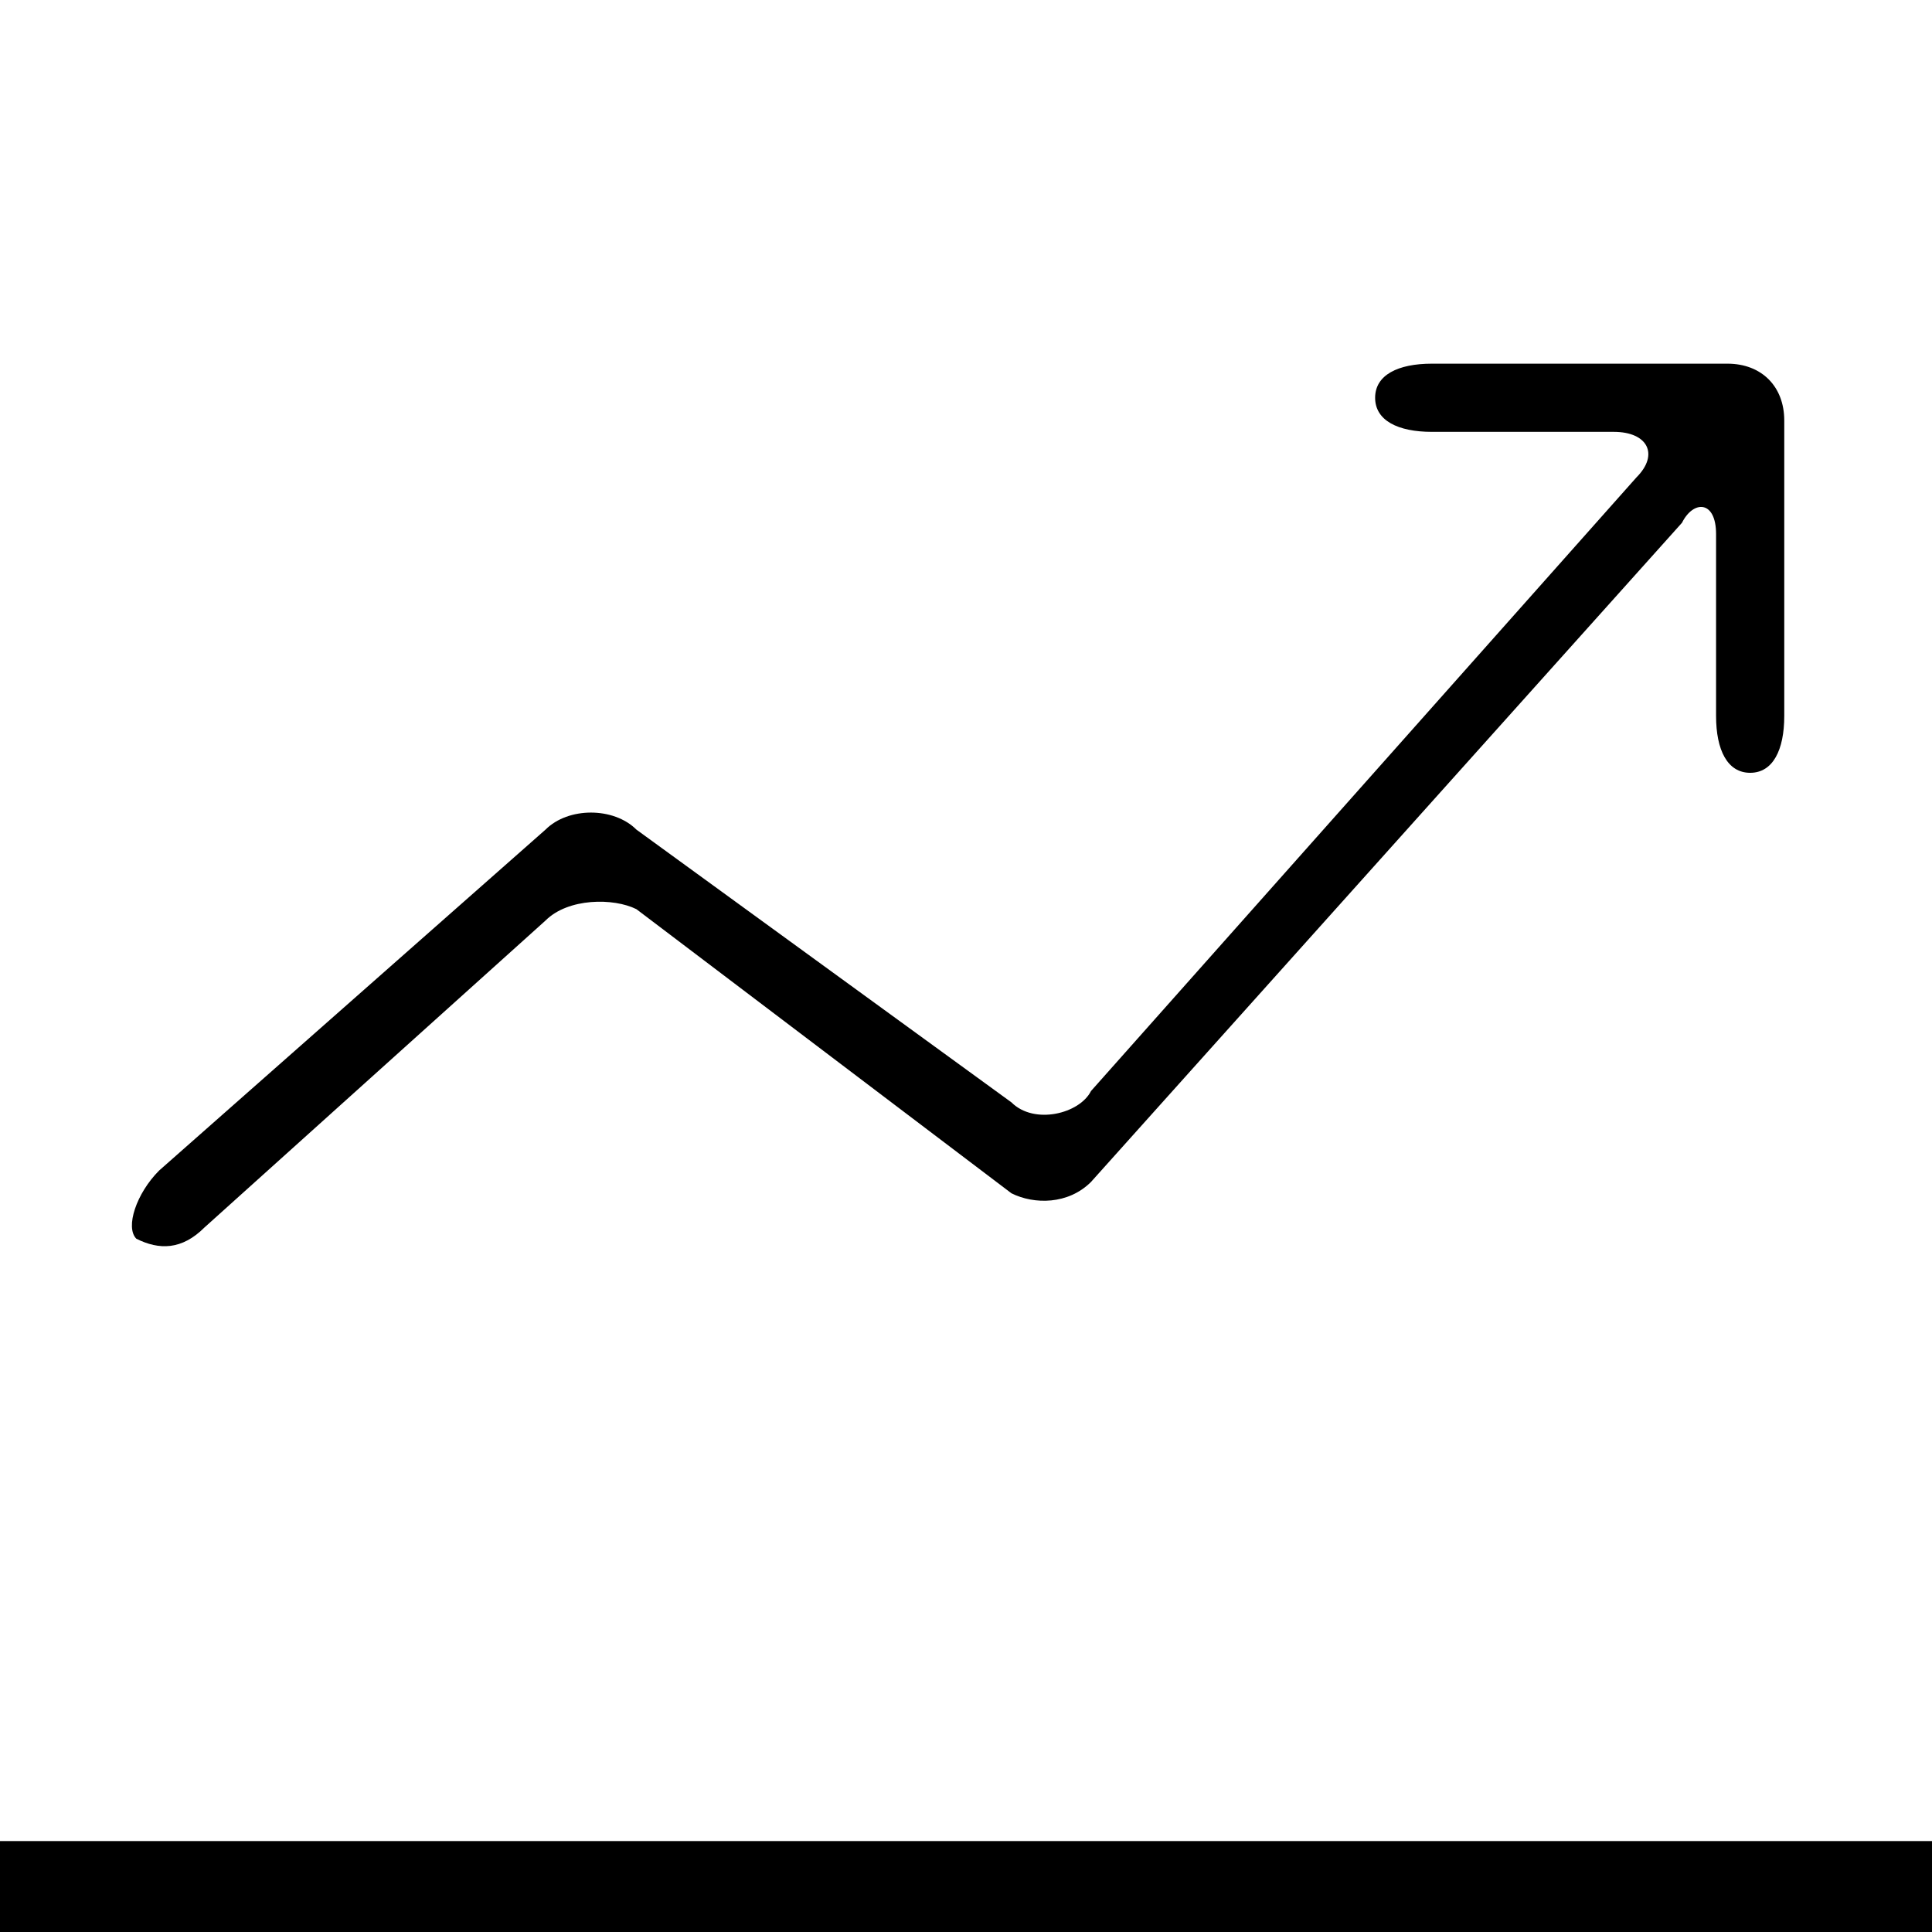 <svg xmlns="http://www.w3.org/2000/svg" viewBox="0 0 17 17" enable-background="new 0 0 17 17"><path d="M0 16.2h17v.8h-17zM1.2 10.9c-.1-.1 0-.4.2-.6l3.4-3c.2-.2.6-.2.8 0l3.3 2.4c.2.2.6.1.7-.1l4.8-5.4c.2-.2.1-.4-.2-.4h-1.6c-.3 0-.5-.1-.5-.3s.2-.3.5-.3h2.6c.3 0 .5.2.5.5v2.6c0 .3-.1.5-.3.5s-.3-.2-.3-.5v-1.6c0-.3-.2-.3-.3-.1l-5.2 5.8c-.2.2-.5.2-.7.1l-3.3-2.5c-.2-.1-.6-.1-.8.1l-3 2.7c-.2.2-.4.2-.6.1z"/></svg>